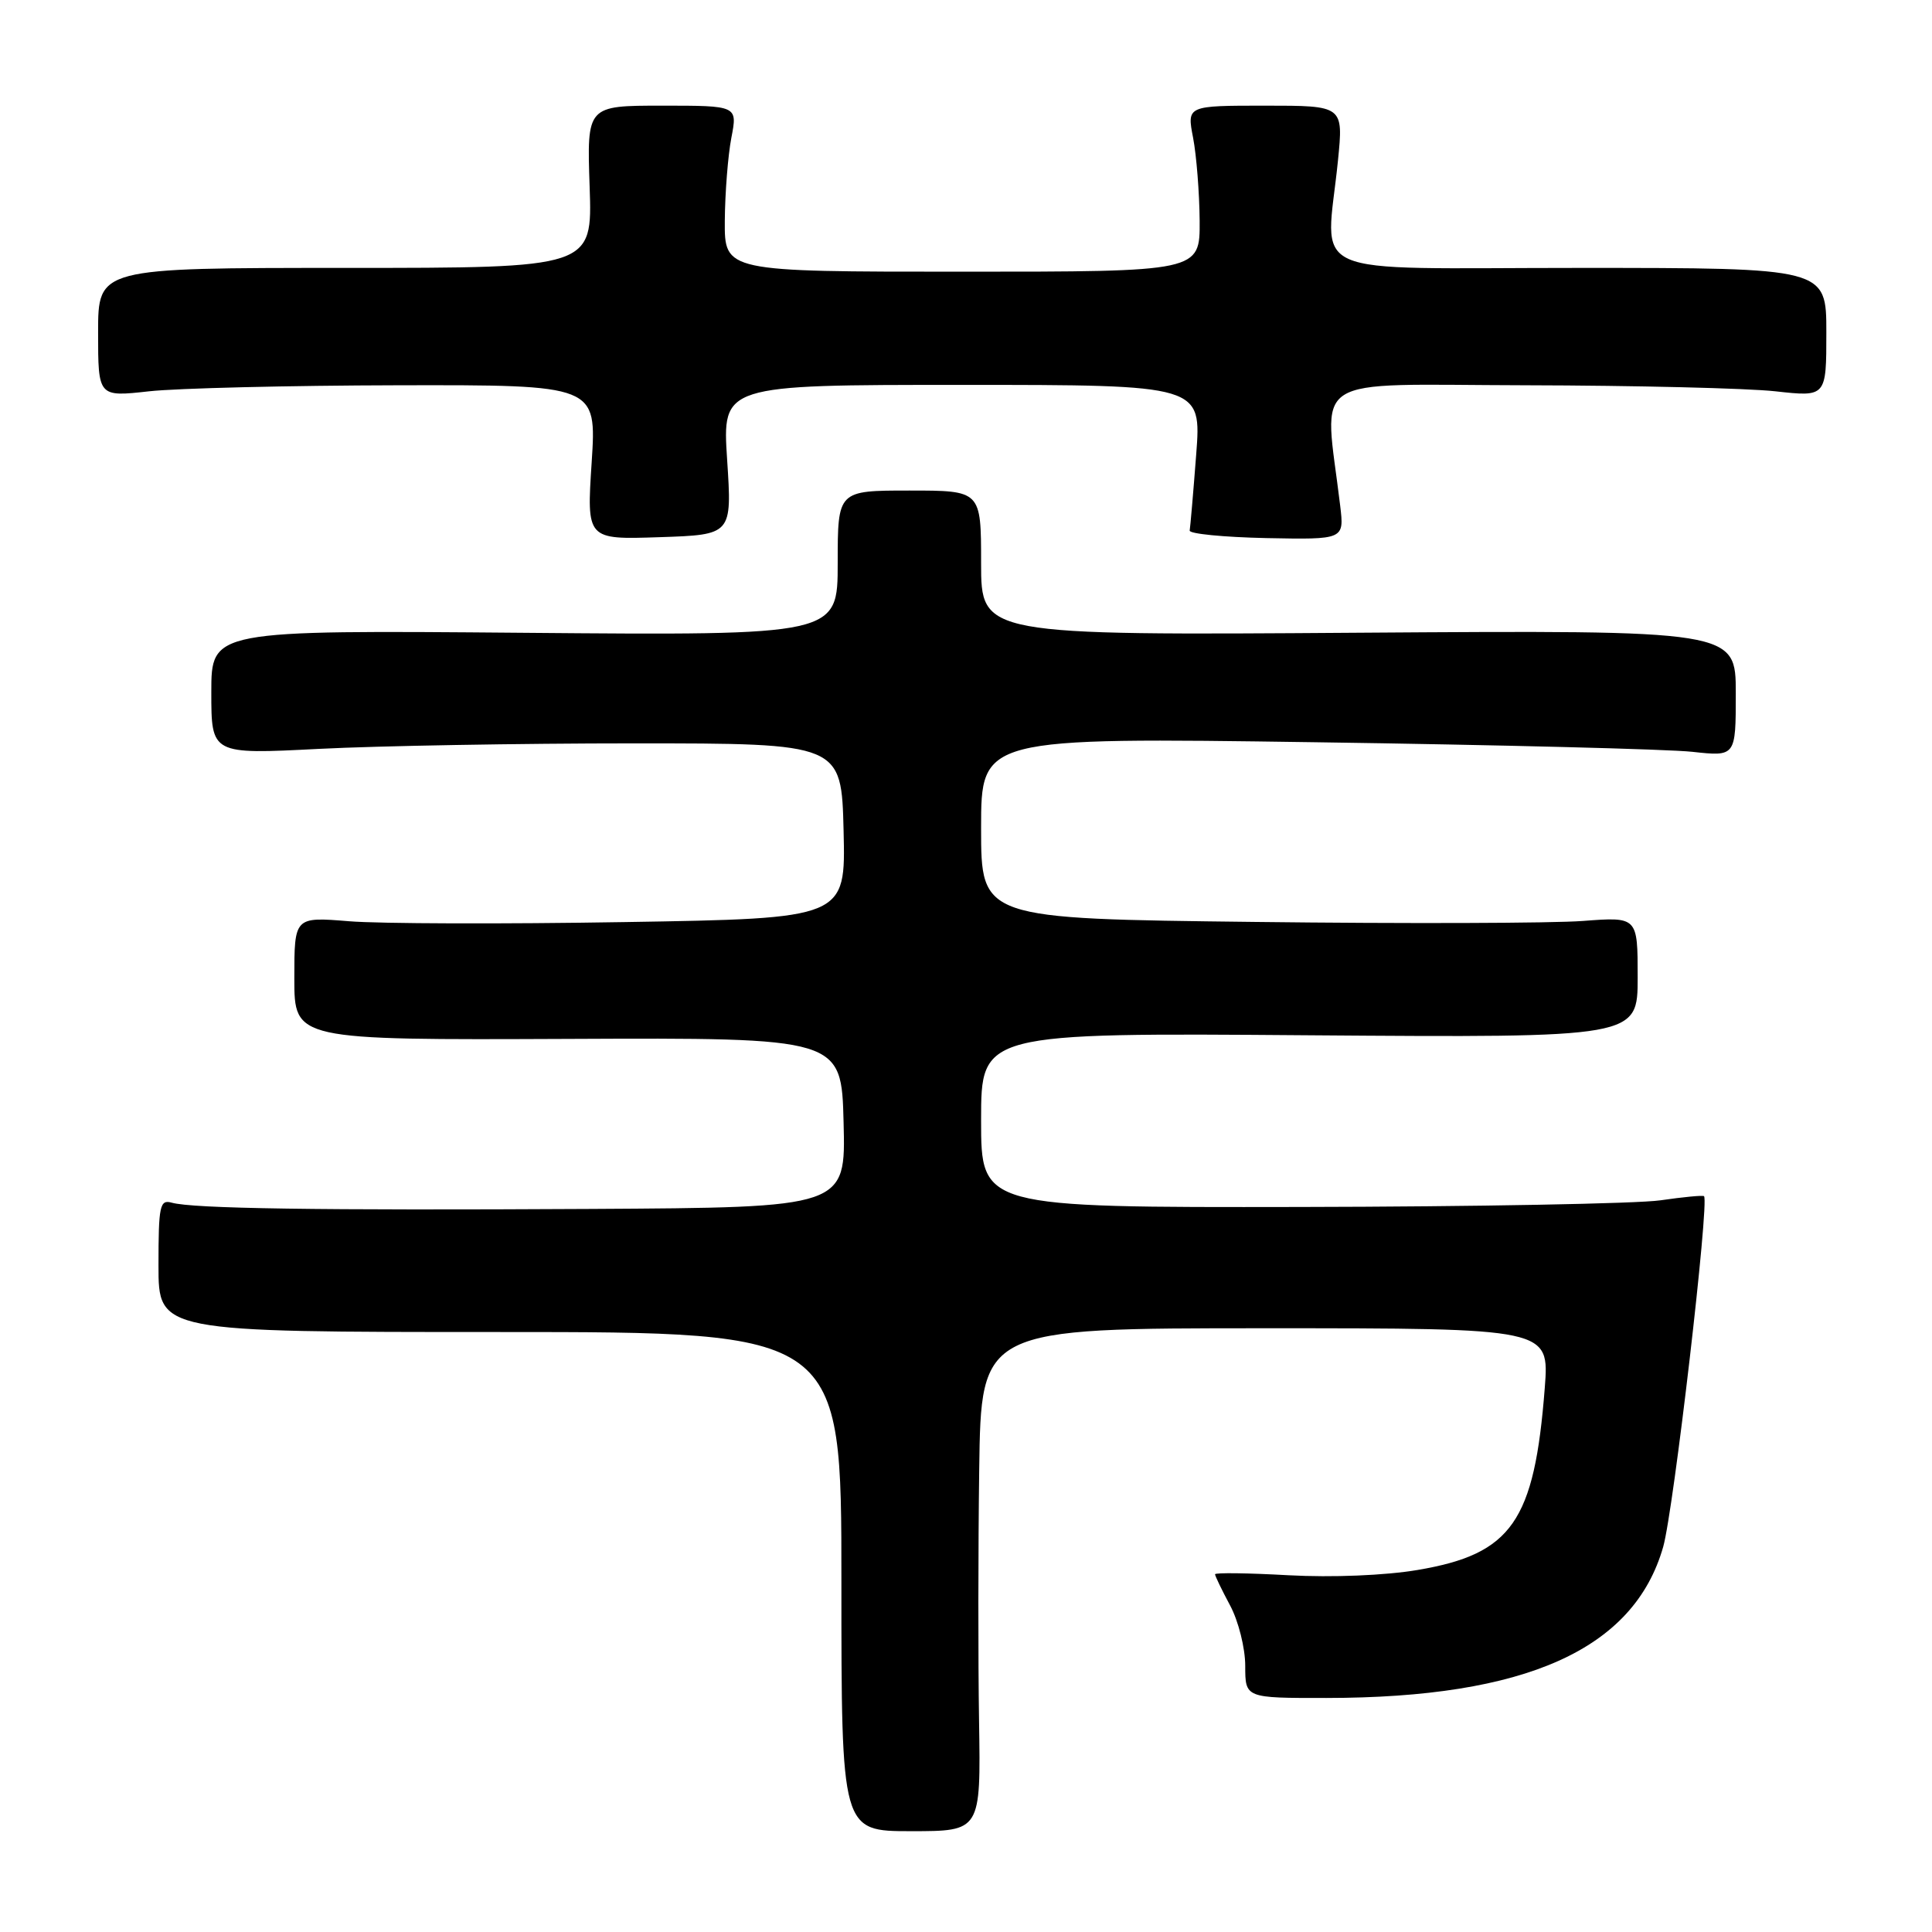 <?xml version="1.0" encoding="UTF-8" standalone="no"?>
<!DOCTYPE svg PUBLIC "-//W3C//DTD SVG 1.1//EN" "http://www.w3.org/Graphics/SVG/1.1/DTD/svg11.dtd" >
<svg xmlns="http://www.w3.org/2000/svg" xmlns:xlink="http://www.w3.org/1999/xlink" version="1.1" viewBox="0 0 256 256">
 <g >
 <path fill="currentColor"
d=" M 129.73 228.07 C 129.60 220.06 129.61 205.06 129.75 194.75 C 130.00 176.00 130.00 176.00 167.65 176.00 C 205.30 176.00 205.30 176.00 204.69 183.90 C 203.32 201.63 200.32 205.92 187.84 208.03 C 183.50 208.76 176.53 209.04 170.75 208.73 C 165.39 208.43 161.00 208.37 161.00 208.60 C 161.00 208.82 161.90 210.69 163.00 212.74 C 164.10 214.80 165.00 218.38 165.00 220.74 C 165.00 225.00 165.00 225.00 175.75 224.99 C 202.19 224.97 216.50 218.56 220.38 204.97 C 221.76 200.14 226.53 159.13 225.79 158.50 C 225.63 158.36 223.03 158.61 220.00 159.05 C 216.97 159.49 195.49 159.89 172.25 159.93 C 130.00 160.00 130.00 160.00 130.00 148.43 C 130.00 136.85 130.00 136.85 173.50 137.18 C 217.00 137.50 217.00 137.50 217.00 129.49 C 217.00 121.48 217.00 121.48 209.75 122.03 C 205.76 122.34 186.19 122.40 166.25 122.16 C 130.00 121.74 130.00 121.74 130.00 109.73 C 130.00 97.72 130.00 97.72 174.25 98.35 C 198.59 98.70 221.09 99.27 224.25 99.62 C 230.00 100.25 230.00 100.25 230.00 91.87 C 230.00 83.50 230.00 83.50 180.00 83.84 C 130.00 84.19 130.00 84.19 130.00 74.59 C 130.00 65.00 130.00 65.00 120.50 65.00 C 111.00 65.00 111.00 65.00 111.00 74.60 C 111.00 84.20 111.00 84.20 69.50 83.85 C 28.00 83.50 28.00 83.50 28.00 91.73 C 28.00 99.96 28.00 99.96 42.25 99.23 C 50.09 98.83 68.88 98.50 84.00 98.50 C 111.50 98.50 111.50 98.50 111.78 110.10 C 112.06 121.70 112.06 121.70 82.78 122.18 C 66.68 122.45 50.24 122.40 46.25 122.07 C 39.00 121.48 39.00 121.48 39.00 129.65 C 39.00 137.81 39.00 137.81 75.25 137.66 C 111.50 137.50 111.50 137.50 111.78 148.75 C 112.07 160.00 112.07 160.00 78.28 160.19 C 42.06 160.39 25.55 160.15 22.75 159.36 C 21.18 158.92 21.00 159.76 21.00 167.68 C 21.00 176.50 21.00 176.50 66.25 176.50 C 111.50 176.50 111.50 176.50 111.49 209.57 C 111.49 242.64 111.49 242.64 120.72 242.64 C 129.96 242.64 129.96 242.64 129.73 228.07 Z  M 96.35 60.93 C 95.70 51.00 95.70 51.00 127.46 51.00 C 159.21 51.00 159.21 51.00 158.50 60.25 C 158.11 65.34 157.72 69.86 157.64 70.30 C 157.56 70.73 162.14 71.18 167.81 71.30 C 178.12 71.50 178.12 71.50 177.58 67.00 C 175.46 49.27 172.81 50.99 202.13 51.05 C 216.64 51.08 231.54 51.44 235.25 51.85 C 242.00 52.60 242.00 52.60 242.00 44.05 C 242.00 35.50 242.00 35.50 209.25 35.50 C 172.06 35.50 175.69 37.12 177.29 21.25 C 178.01 14.00 178.01 14.00 167.64 14.00 C 157.27 14.00 157.27 14.00 158.09 18.25 C 158.54 20.59 158.93 25.54 158.96 29.25 C 159.00 36.00 159.00 36.00 127.50 36.00 C 96.00 36.00 96.00 36.00 96.04 29.25 C 96.07 25.54 96.46 20.59 96.91 18.25 C 97.73 14.00 97.73 14.00 87.75 14.00 C 77.76 14.00 77.76 14.00 78.13 24.75 C 78.50 35.50 78.50 35.50 45.75 35.50 C 13.00 35.50 13.00 35.50 13.00 44.05 C 13.00 52.60 13.00 52.60 19.75 51.85 C 23.46 51.44 38.33 51.08 52.78 51.05 C 79.06 51.00 79.06 51.00 78.40 61.25 C 77.73 71.50 77.73 71.50 87.37 71.18 C 97.00 70.86 97.00 70.86 96.35 60.93 Z "/>
</g>
</svg>